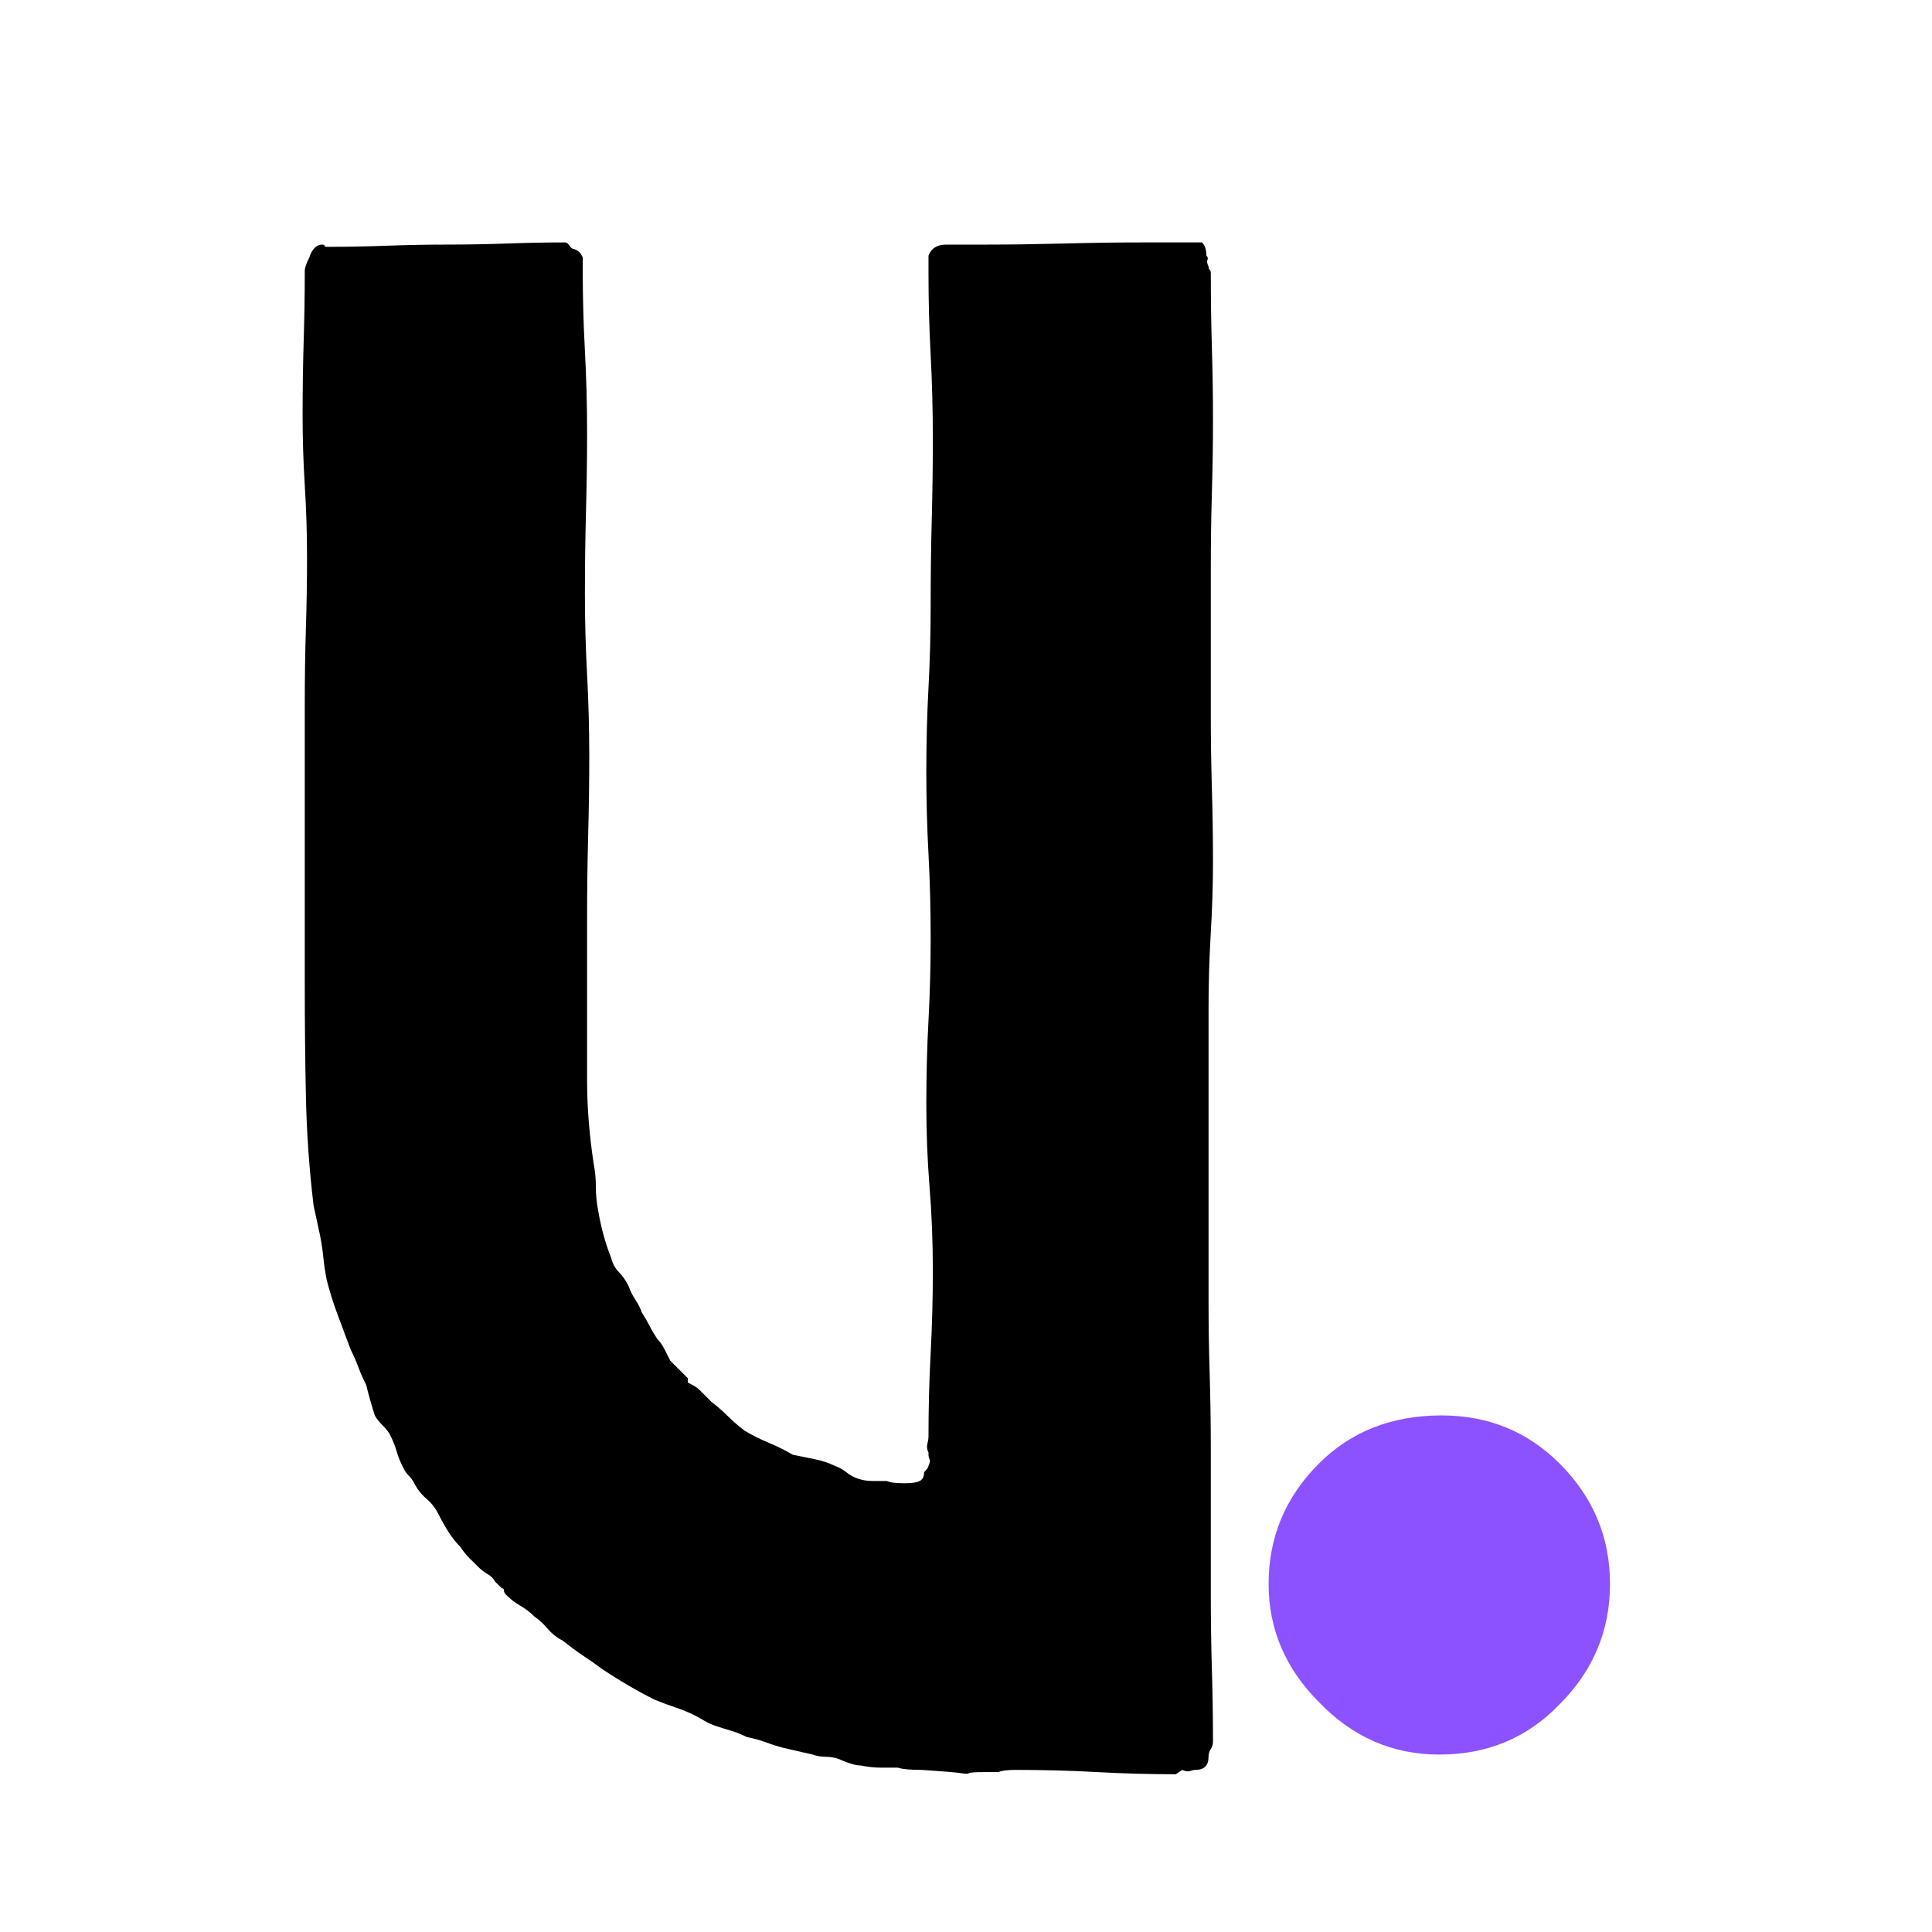 <svg xmlns="http://www.w3.org/2000/svg" xmlns:xlink="http://www.w3.org/1999/xlink" width="500" zoomAndPan="magnify" viewBox="0 0 375 375" height="500" preserveAspectRatio="xMidYMid meet" version="1.2"><defs/><g id="ccb231977e"><g style="fill:#000000;fill-opacity:1;"><g transform="translate(37.5, 344.381)"><path style="stroke:none" d="M 197.078 -148.656 C 197.078 -153.477 197.219 -158.297 197.5 -163.109 C 197.789 -167.922 197.938 -172.594 197.938 -177.125 C 197.938 -181.938 197.863 -186.75 197.719 -191.562 C 197.582 -196.375 197.516 -201.047 197.516 -205.578 L 197.516 -234.031 C 197.516 -238.852 197.582 -243.672 197.719 -248.484 C 197.863 -253.297 197.938 -258.109 197.938 -262.922 C 197.938 -267.734 197.863 -272.473 197.719 -277.141 C 197.582 -281.816 197.516 -286.562 197.516 -291.375 C 197.516 -291.656 197.441 -291.867 197.297 -292.016 C 197.148 -292.16 197.078 -292.375 197.078 -292.656 C 196.797 -293.219 196.723 -293.641 196.859 -293.922 C 197.004 -294.211 196.938 -294.5 196.656 -294.781 C 196.656 -295.906 196.375 -296.754 195.812 -297.328 L 193.688 -297.328 C 191.988 -297.328 188.801 -297.328 184.125 -297.328 C 179.457 -297.328 174.363 -297.254 168.844 -297.109 C 163.32 -296.973 158.438 -296.906 154.188 -296.906 C 149.938 -296.906 147.531 -296.906 146.969 -296.906 L 146.109 -296.906 C 144.41 -296.906 143.281 -296.195 142.719 -294.781 L 142.719 -291.375 C 142.719 -286 142.859 -280.691 143.141 -275.453 C 143.422 -270.211 143.562 -264.758 143.562 -259.094 C 143.562 -253.719 143.488 -248.41 143.344 -243.172 C 143.207 -237.93 143.141 -232.477 143.141 -226.812 C 143.141 -221.438 143 -216.129 142.719 -210.891 C 142.438 -205.648 142.297 -200.195 142.297 -194.531 C 142.297 -189.156 142.438 -183.848 142.719 -178.609 C 143 -173.367 143.141 -167.914 143.141 -162.25 C 143.141 -156.875 143 -151.566 142.719 -146.328 C 142.438 -141.086 142.297 -135.633 142.297 -129.969 C 142.297 -124.594 142.504 -119.285 142.922 -114.047 C 143.348 -108.805 143.562 -103.352 143.562 -97.688 C 143.562 -92.312 143.422 -87.004 143.141 -81.766 C 142.859 -76.523 142.719 -71.07 142.719 -65.406 C 142.719 -65.125 142.645 -64.695 142.5 -64.125 C 142.363 -63.562 142.438 -63 142.719 -62.438 L 142.719 -62.016 C 142.719 -61.734 142.785 -61.445 142.922 -61.156 C 143.066 -60.875 143 -60.453 142.719 -59.891 C 142.719 -59.609 142.43 -59.18 141.859 -58.609 C 141.859 -57.766 141.578 -57.203 141.016 -56.922 C 140.453 -56.629 139.461 -56.484 138.047 -56.484 C 136.348 -56.484 135.211 -56.629 134.641 -56.922 C 133.797 -56.922 132.875 -56.922 131.875 -56.922 C 130.883 -56.922 129.969 -57.062 129.125 -57.344 C 128.27 -57.625 127.488 -58.047 126.781 -58.609 C 126.07 -59.18 125.297 -59.609 124.453 -59.891 C 123.316 -60.453 122.039 -60.875 120.625 -61.156 C 119.207 -61.445 117.789 -61.734 116.375 -62.016 C 114.957 -62.859 113.398 -63.633 111.703 -64.344 C 110.004 -65.051 108.445 -65.832 107.031 -66.688 C 105.906 -67.531 104.844 -68.445 103.844 -69.438 C 102.852 -70.438 101.797 -71.359 100.672 -72.203 L 98.125 -74.75 C 97.832 -75.039 97.125 -75.469 96 -76.031 C 96 -76.594 96 -76.875 96 -76.875 C 96 -76.875 95.57 -77.301 94.719 -78.156 L 92.594 -80.281 C 92.312 -80.844 91.957 -81.547 91.531 -82.391 C 91.102 -83.242 90.609 -83.957 90.047 -84.531 C 89.484 -85.375 88.988 -86.219 88.562 -87.062 C 88.133 -87.914 87.641 -88.77 87.078 -89.625 C 86.797 -90.469 86.367 -91.312 85.797 -92.156 C 85.234 -93.008 84.812 -93.863 84.531 -94.719 C 83.957 -95.852 83.316 -96.773 82.609 -97.484 C 81.898 -98.191 81.406 -99.109 81.125 -100.234 C 79.988 -103.066 79.141 -106.18 78.578 -109.578 C 78.297 -110.992 78.156 -112.477 78.156 -114.031 C 78.156 -115.594 78.016 -117.082 77.734 -118.5 C 76.879 -124.164 76.453 -129.547 76.453 -134.641 L 76.453 -166.078 C 76.453 -171.453 76.52 -176.758 76.656 -182 C 76.801 -187.238 76.875 -192.41 76.875 -197.516 C 76.875 -202.891 76.734 -208.195 76.453 -213.438 C 76.172 -218.676 76.031 -223.844 76.031 -228.938 C 76.031 -234.32 76.098 -239.629 76.234 -244.859 C 76.379 -250.098 76.453 -255.27 76.453 -260.375 C 76.453 -265.75 76.312 -271.055 76.031 -276.297 C 75.75 -281.535 75.609 -286.703 75.609 -291.797 L 75.609 -294.359 C 75.328 -295.203 74.758 -295.766 73.906 -296.047 C 73.625 -296.047 73.336 -296.258 73.047 -296.688 C 72.766 -297.113 72.484 -297.328 72.203 -297.328 C 68.523 -297.328 64.703 -297.254 60.734 -297.109 C 56.773 -296.973 52.812 -296.906 48.844 -296.906 C 45.164 -296.906 41.414 -296.832 37.594 -296.688 C 33.77 -296.539 29.875 -296.469 25.906 -296.469 C 25.625 -296.469 25.484 -296.539 25.484 -296.688 C 25.484 -296.832 25.344 -296.906 25.062 -296.906 C 23.926 -296.906 23.078 -296.055 22.516 -294.359 C 21.941 -293.223 21.656 -292.367 21.656 -291.797 C 21.656 -287.266 21.582 -282.66 21.438 -277.984 C 21.301 -273.316 21.234 -268.578 21.234 -263.766 C 21.234 -259.234 21.375 -254.703 21.656 -250.172 C 21.945 -245.641 22.094 -240.969 22.094 -236.156 C 22.094 -231.625 22.02 -227.02 21.875 -222.344 C 21.727 -217.676 21.656 -212.938 21.656 -208.125 L 21.656 -180.516 C 21.656 -175.984 21.656 -171.379 21.656 -166.703 C 21.656 -162.035 21.656 -157.438 21.656 -152.906 C 21.656 -145.832 21.727 -138.754 21.875 -131.672 C 22.02 -124.586 22.516 -117.508 23.359 -110.438 L 24.641 -104.484 C 24.922 -103.066 25.129 -101.648 25.266 -100.234 C 25.41 -98.828 25.625 -97.414 25.906 -96 C 26.477 -93.727 27.188 -91.457 28.031 -89.188 C 28.883 -86.926 29.734 -84.664 30.578 -82.406 C 31.148 -81.27 31.645 -80.133 32.062 -79 C 32.488 -77.863 32.988 -76.734 33.562 -75.609 C 33.844 -74.473 34.125 -73.41 34.406 -72.422 C 34.688 -71.43 34.969 -70.508 35.25 -69.656 C 35.531 -69.094 36.023 -68.457 36.734 -67.75 C 37.441 -67.039 37.941 -66.406 38.234 -65.844 C 38.797 -64.707 39.219 -63.641 39.5 -62.641 C 39.781 -61.648 40.207 -60.594 40.781 -59.469 C 41.062 -58.895 41.41 -58.395 41.828 -57.969 C 42.254 -57.551 42.613 -57.055 42.906 -56.484 C 43.469 -55.359 44.242 -54.367 45.234 -53.516 C 46.223 -52.672 47.004 -51.68 47.578 -50.547 C 48.141 -49.41 48.773 -48.273 49.484 -47.141 C 50.191 -46.016 50.969 -45.023 51.812 -44.172 C 52.383 -43.328 52.953 -42.617 53.516 -42.047 C 54.086 -41.484 54.656 -40.914 55.219 -40.344 C 55.781 -39.781 56.414 -39.285 57.125 -38.859 C 57.832 -38.441 58.328 -37.945 58.609 -37.375 L 59.891 -36.109 C 60.172 -36.109 60.312 -35.961 60.312 -35.672 C 60.312 -35.391 60.453 -35.109 60.734 -34.828 C 61.586 -33.984 62.508 -33.273 63.5 -32.703 C 64.488 -32.141 65.41 -31.43 66.266 -30.578 C 67.109 -30.016 67.953 -29.238 68.797 -28.25 C 69.648 -27.258 70.645 -26.477 71.781 -25.906 C 73.195 -24.77 74.539 -23.773 75.812 -22.922 C 77.094 -22.078 78.297 -21.234 79.422 -20.391 C 81.129 -19.254 82.832 -18.191 84.531 -17.203 C 86.227 -16.211 87.926 -15.289 89.625 -14.438 C 91.039 -13.875 92.383 -13.379 93.656 -12.953 C 94.926 -12.523 96.129 -12.031 97.266 -11.469 C 97.836 -11.188 98.473 -10.832 99.172 -10.406 C 99.879 -9.977 100.66 -9.625 101.516 -9.344 C 102.367 -9.062 103.289 -8.773 104.281 -8.484 C 105.27 -8.203 106.332 -7.781 107.469 -7.219 C 108.875 -6.938 110.145 -6.582 111.281 -6.156 C 112.414 -5.727 113.551 -5.375 114.688 -5.094 L 120.203 -3.828 C 121.055 -3.535 121.906 -3.391 122.75 -3.391 C 123.602 -3.391 124.453 -3.25 125.297 -2.969 C 125.867 -2.688 126.578 -2.406 127.422 -2.125 C 128.273 -1.844 128.984 -1.703 129.547 -1.703 C 130.961 -1.422 132.238 -1.281 133.375 -1.281 C 134.508 -1.281 135.641 -1.281 136.766 -1.281 C 137.617 -0.988 139.176 -0.844 141.438 -0.844 C 145.688 -0.562 148.234 -0.348 149.078 -0.203 C 149.93 -0.066 150.426 -0.066 150.562 -0.203 C 150.707 -0.348 151.773 -0.422 153.766 -0.422 L 156.312 -0.422 C 156.875 -0.703 158.004 -0.844 159.703 -0.844 C 165.086 -0.844 170.328 -0.703 175.422 -0.422 C 180.516 -0.141 185.613 0 190.719 0 L 191.984 -0.844 C 192.555 -0.562 193.051 -0.488 193.469 -0.625 C 193.895 -0.77 194.25 -0.844 194.531 -0.844 C 196.227 -0.844 197.078 -1.691 197.078 -3.391 C 197.078 -3.961 197.219 -4.457 197.5 -4.875 C 197.789 -5.301 197.938 -5.801 197.938 -6.375 C 197.938 -11.188 197.863 -15.926 197.719 -20.594 C 197.582 -25.27 197.516 -30.016 197.516 -34.828 L 197.516 -63.281 C 197.516 -68.102 197.441 -72.922 197.297 -77.734 C 197.148 -82.547 197.078 -87.219 197.078 -91.75 L 197.078 -120.203 C 197.078 -125.016 197.078 -129.828 197.078 -134.641 C 197.078 -139.453 197.078 -144.125 197.078 -148.656 Z M 197.078 -148.656 "/></g></g><g style="fill:#8c52ff;fill-opacity:1;"><g transform="translate(225, 340.56)"><path style="stroke:none" d="M 87.5 -33.125 C 87.5 -42.188 84.238 -49.973 77.719 -56.484 C 71.488 -62.711 63.848 -65.828 54.797 -65.828 C 45.16 -65.828 37.227 -62.711 31 -56.484 C 24.488 -49.973 21.234 -42.188 21.234 -33.125 C 21.234 -24.352 24.488 -16.707 31 -10.188 C 37.52 -3.395 45.305 0 54.359 0 C 63.703 0 71.488 -3.254 77.719 -9.766 C 84.238 -16.273 87.5 -24.062 87.5 -33.125 Z M 87.5 -33.125 "/></g></g></g></svg>